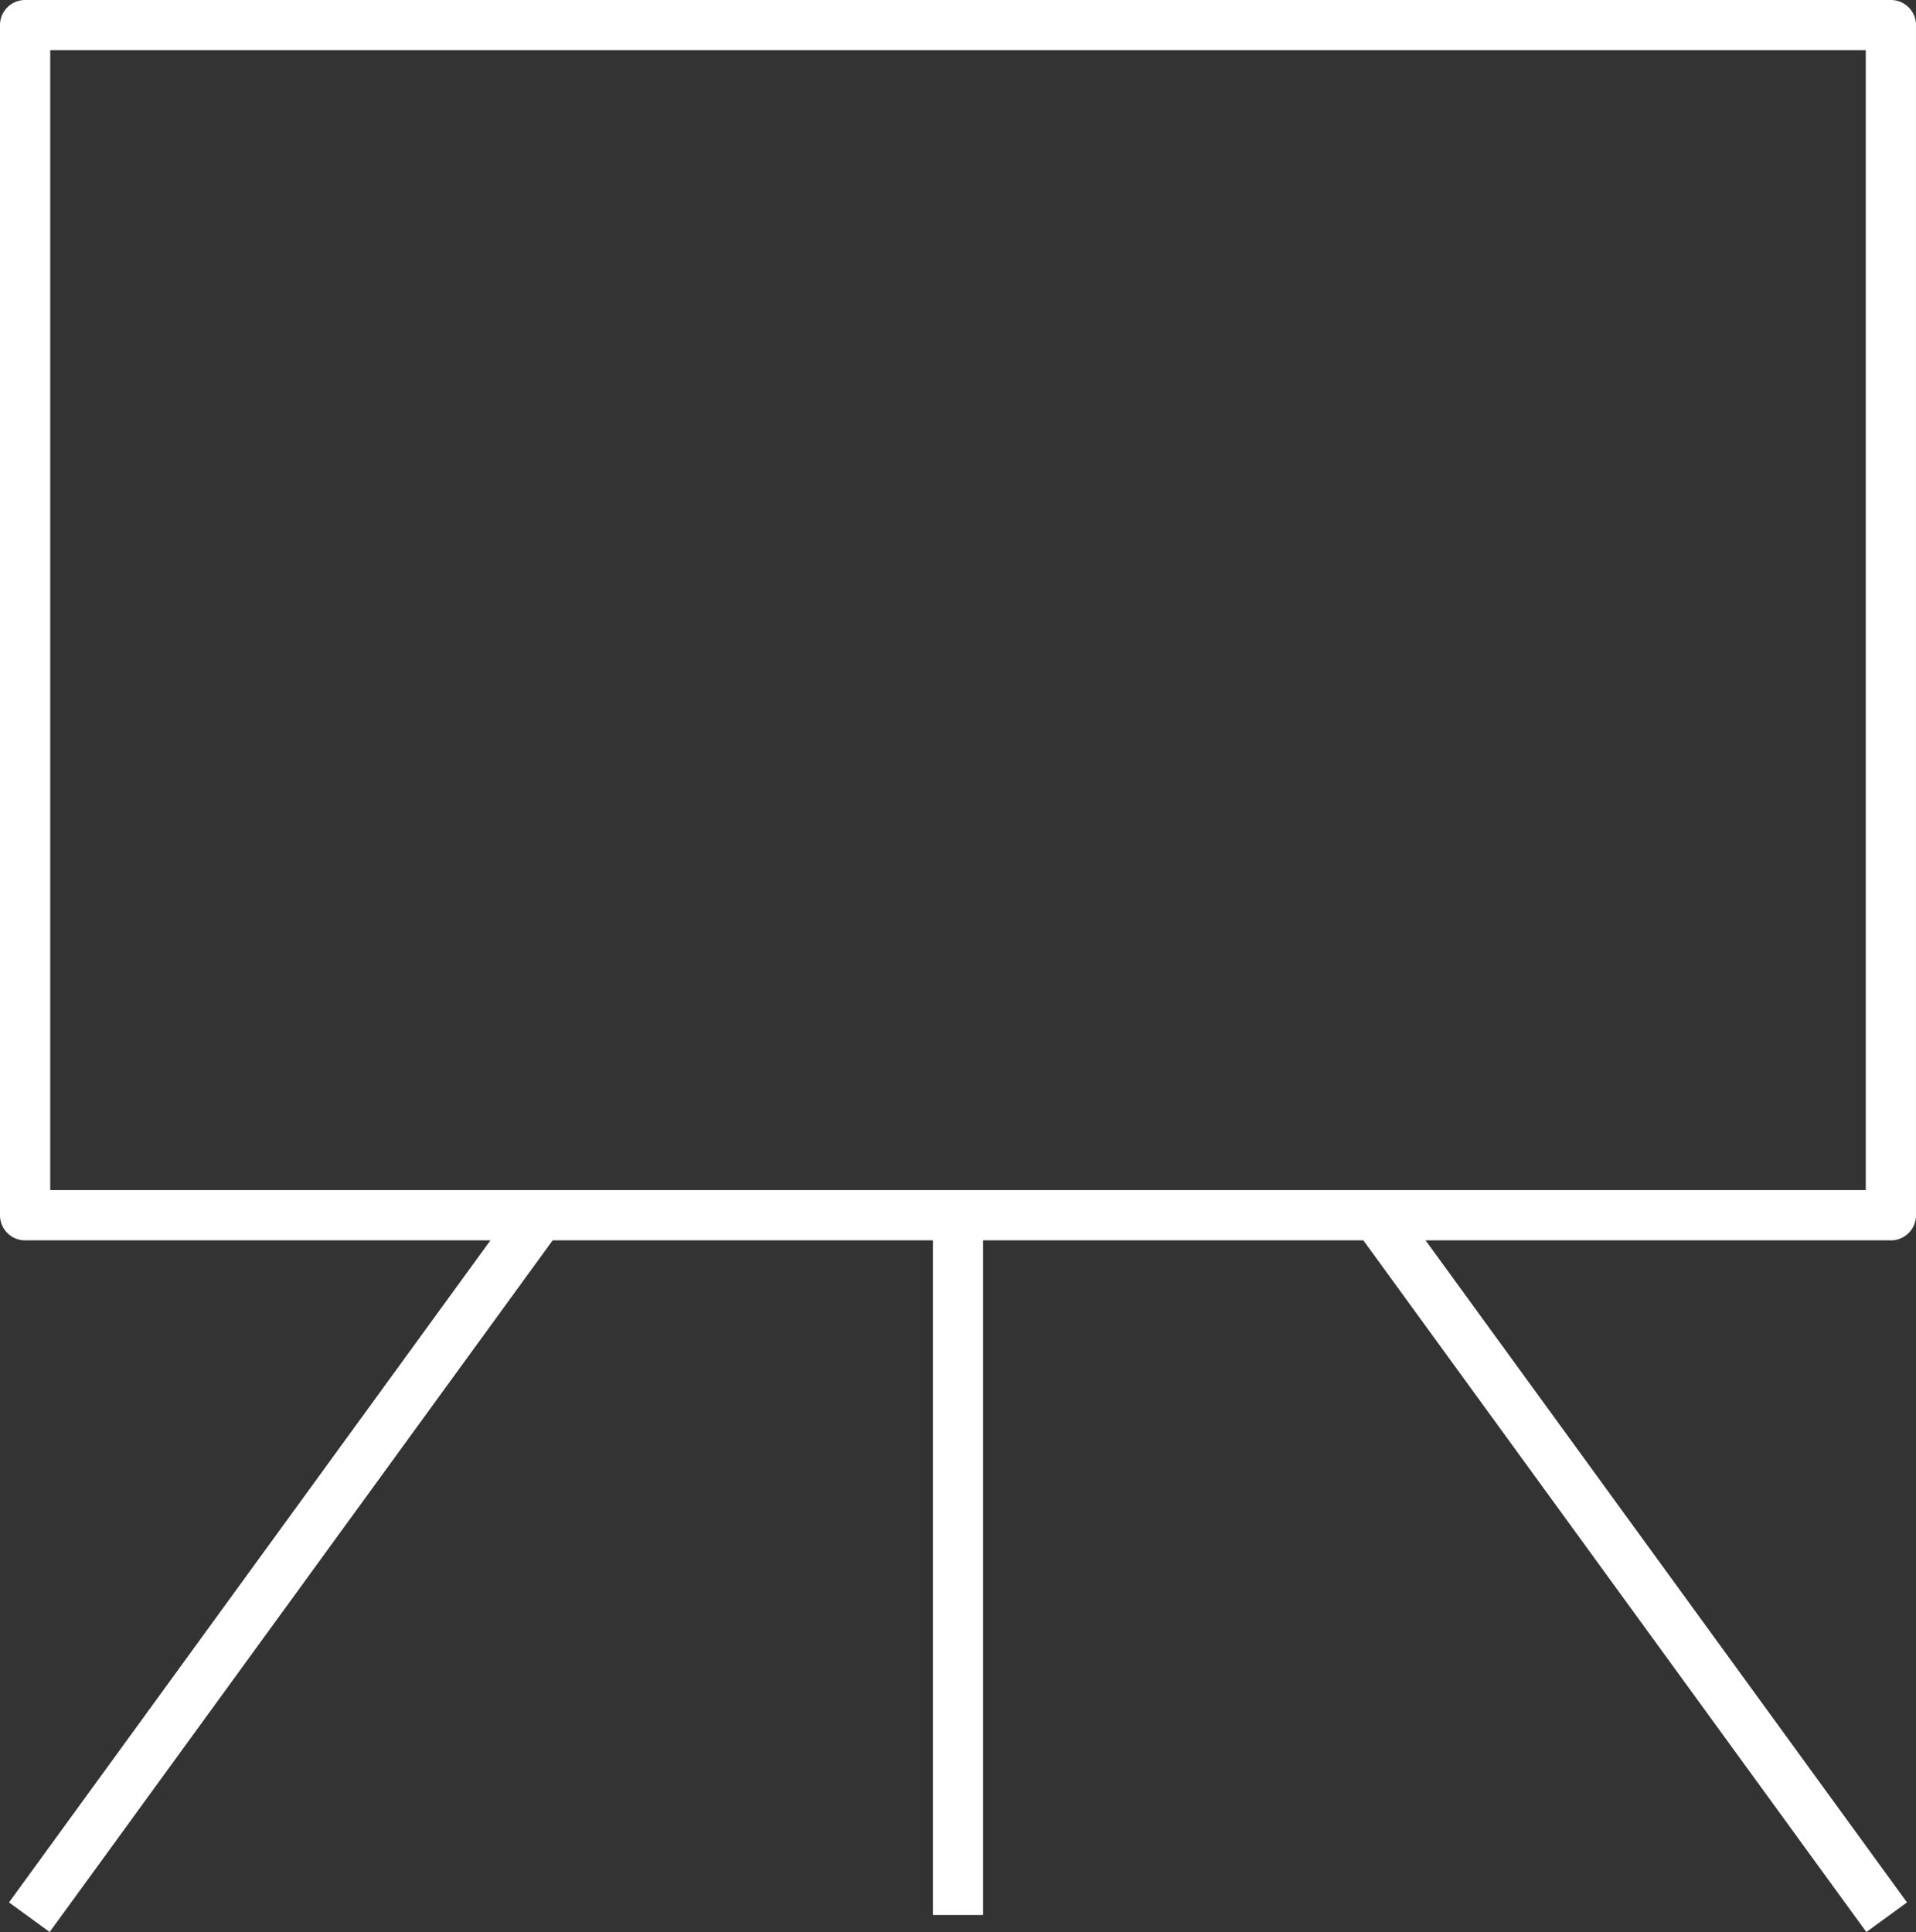 <svg xmlns="http://www.w3.org/2000/svg" viewBox="0 0 102.24 103.1"><rect x="0" y="0" width="102.24" height="103.1" fill="#333333" stroke="none"/><defs><style>.cls-1{fill:#fff;}</style></defs><title>1-1</title><g id="Layer_2" data-name="Layer 2"><g id="Layer_1-2" data-name="Layer 1"><path class="cls-1" d="M72.75,66.19H52.46v36H49.78v-36H29.49L2.65,103.1.48,101.52,26.17,66.19H1.34A1.34,1.34,0,0,1,0,64.85V1.34A1.34,1.34,0,0,1,1.34,0H100.9a1.34,1.34,0,0,1,1.34,1.34V64.85a1.34,1.34,0,0,1-1.34,1.34H76.07l25.69,35.33-2.17,1.58ZM2.68,63.51H99.56V2.68H2.68Z"/></g></g></svg>